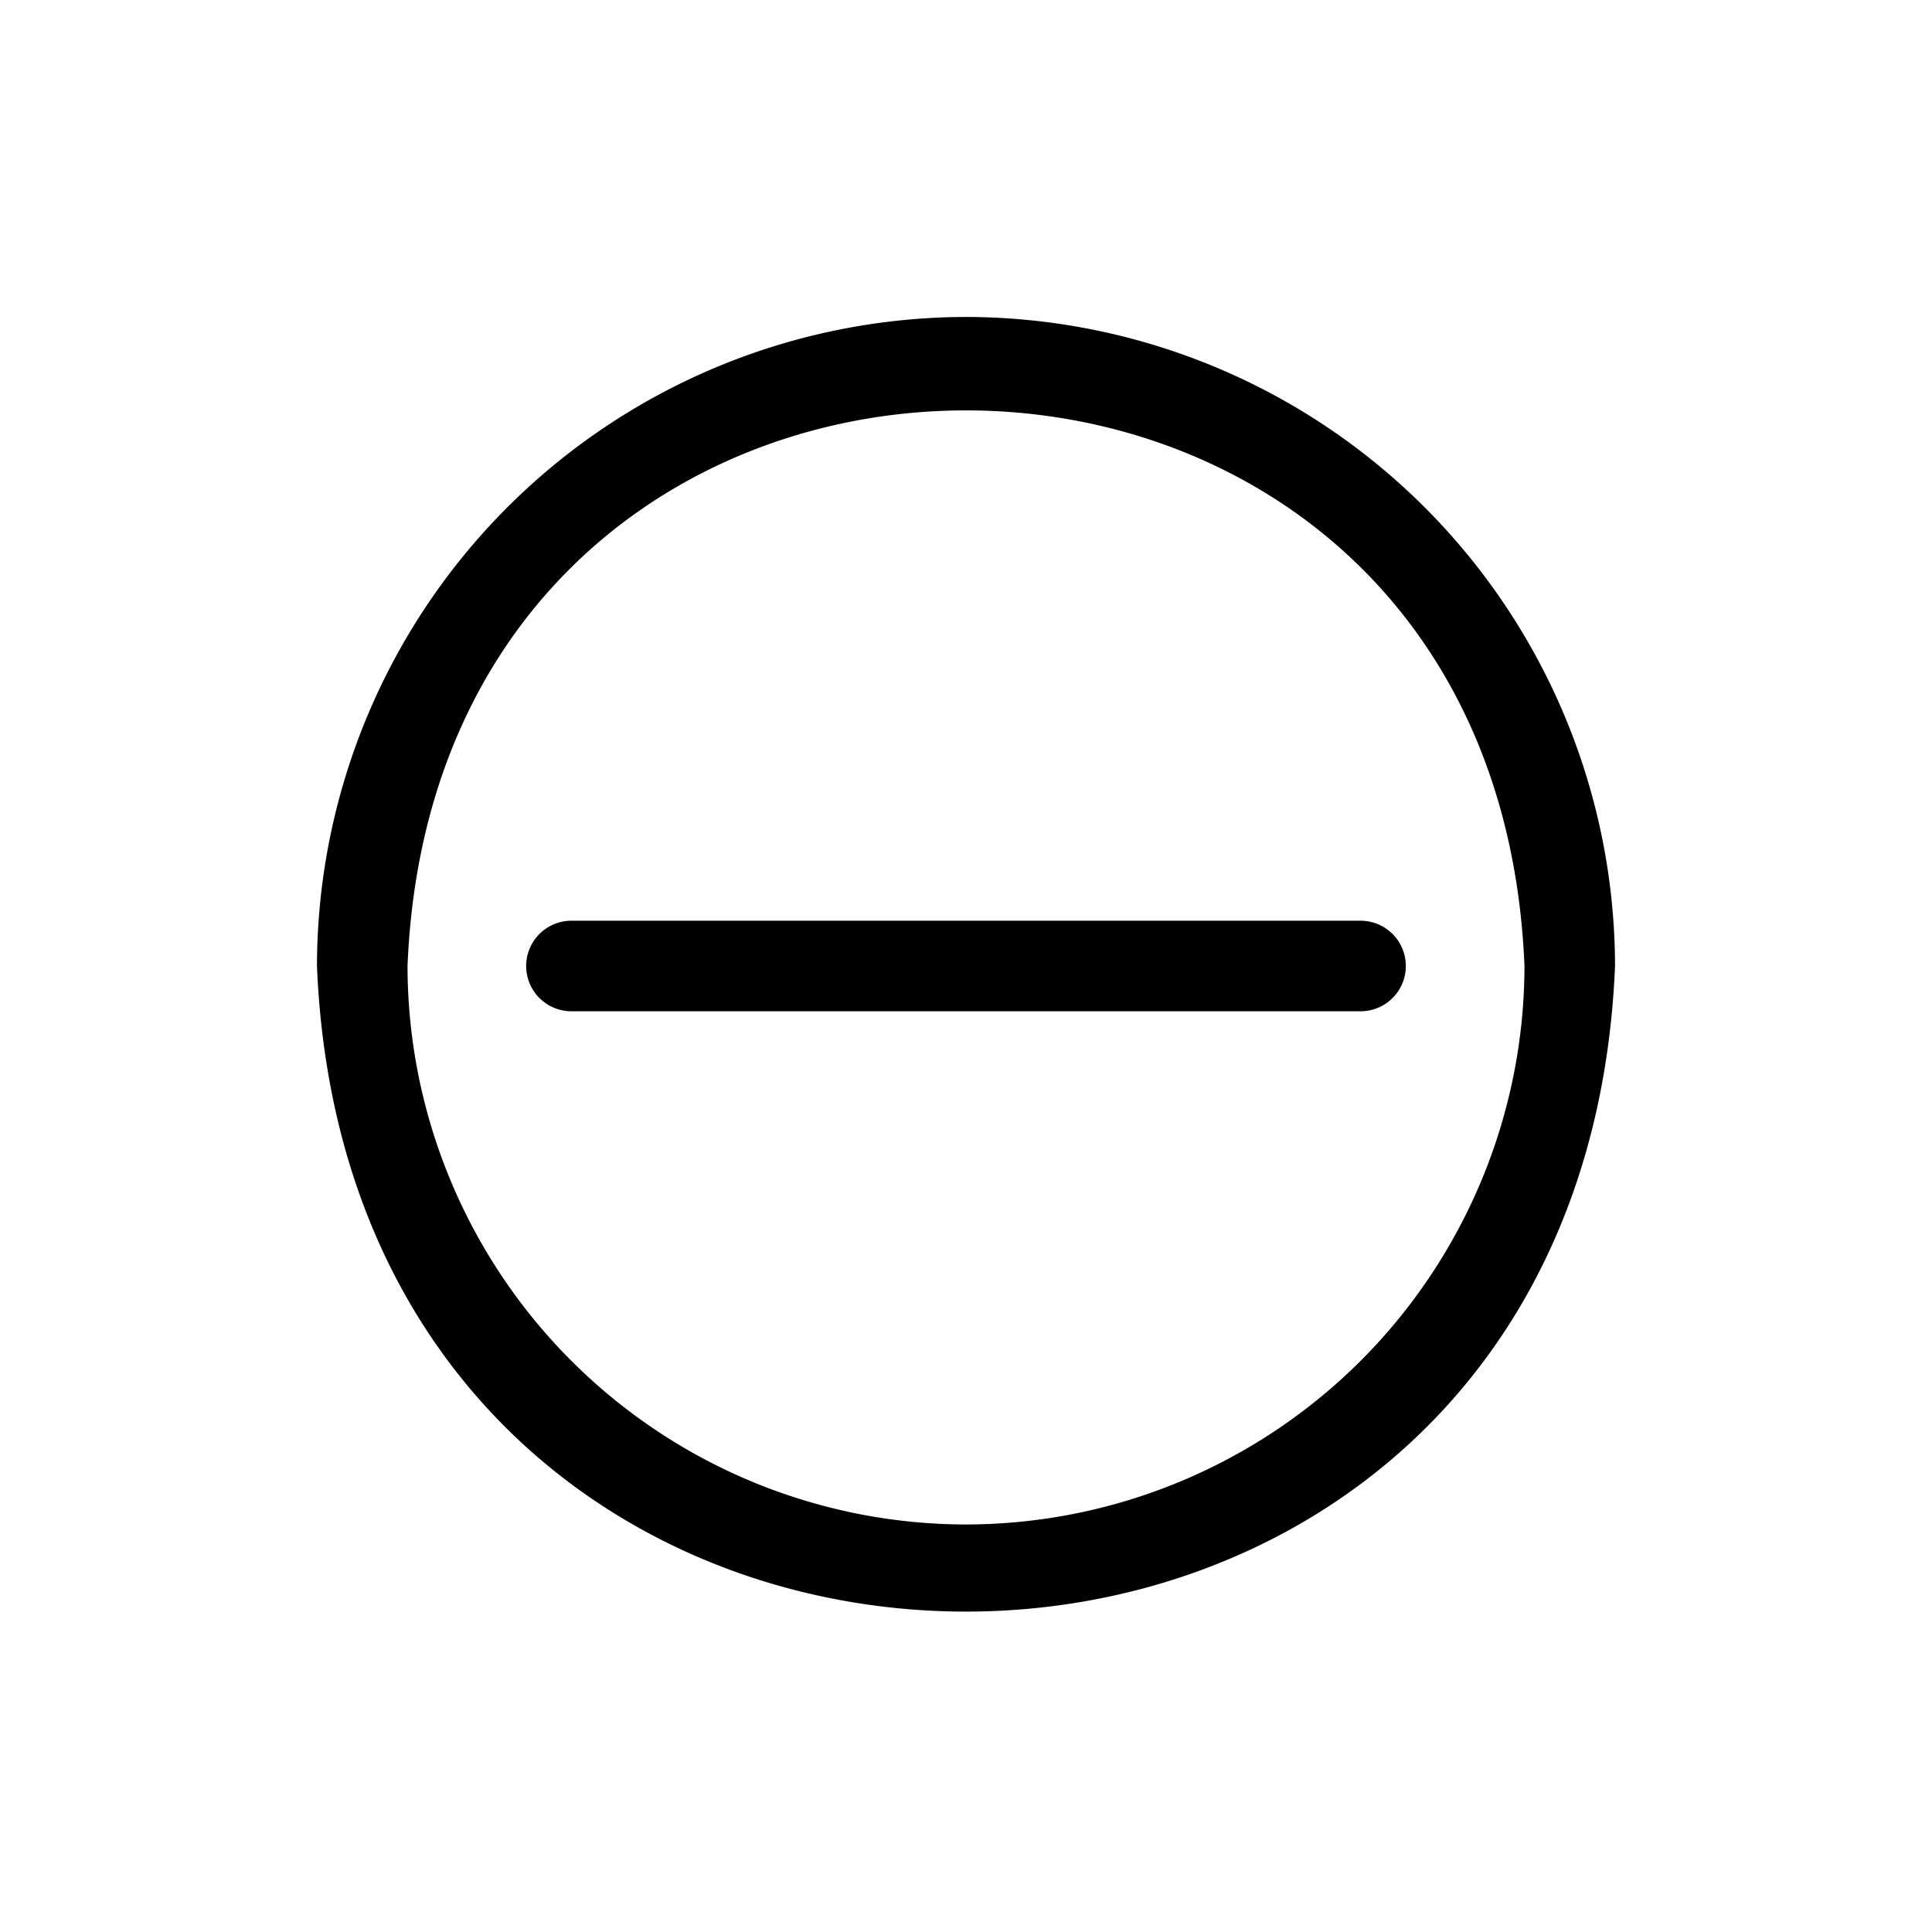 <svg xmlns="http://www.w3.org/2000/svg" viewBox="0 0 64 64"><g id="Layer_18" data-name="Layer 18"><path d="M32,10.5A21.53,21.53,0,0,0,10.5,32c1.18,28.52,41.82,28.51,43,0A21.53,21.53,0,0,0,32,10.5Zm0,40A18.52,18.52,0,0,1,13.5,32c1-24.54,36-24.54,37,0A18.52,18.52,0,0,1,32,50.5Z"/><path d="M45.07,30.5H18.93a1.5,1.5,0,0,0,0,3H45.07A1.5,1.5,0,0,0,45.07,30.5Z"/></g></svg>